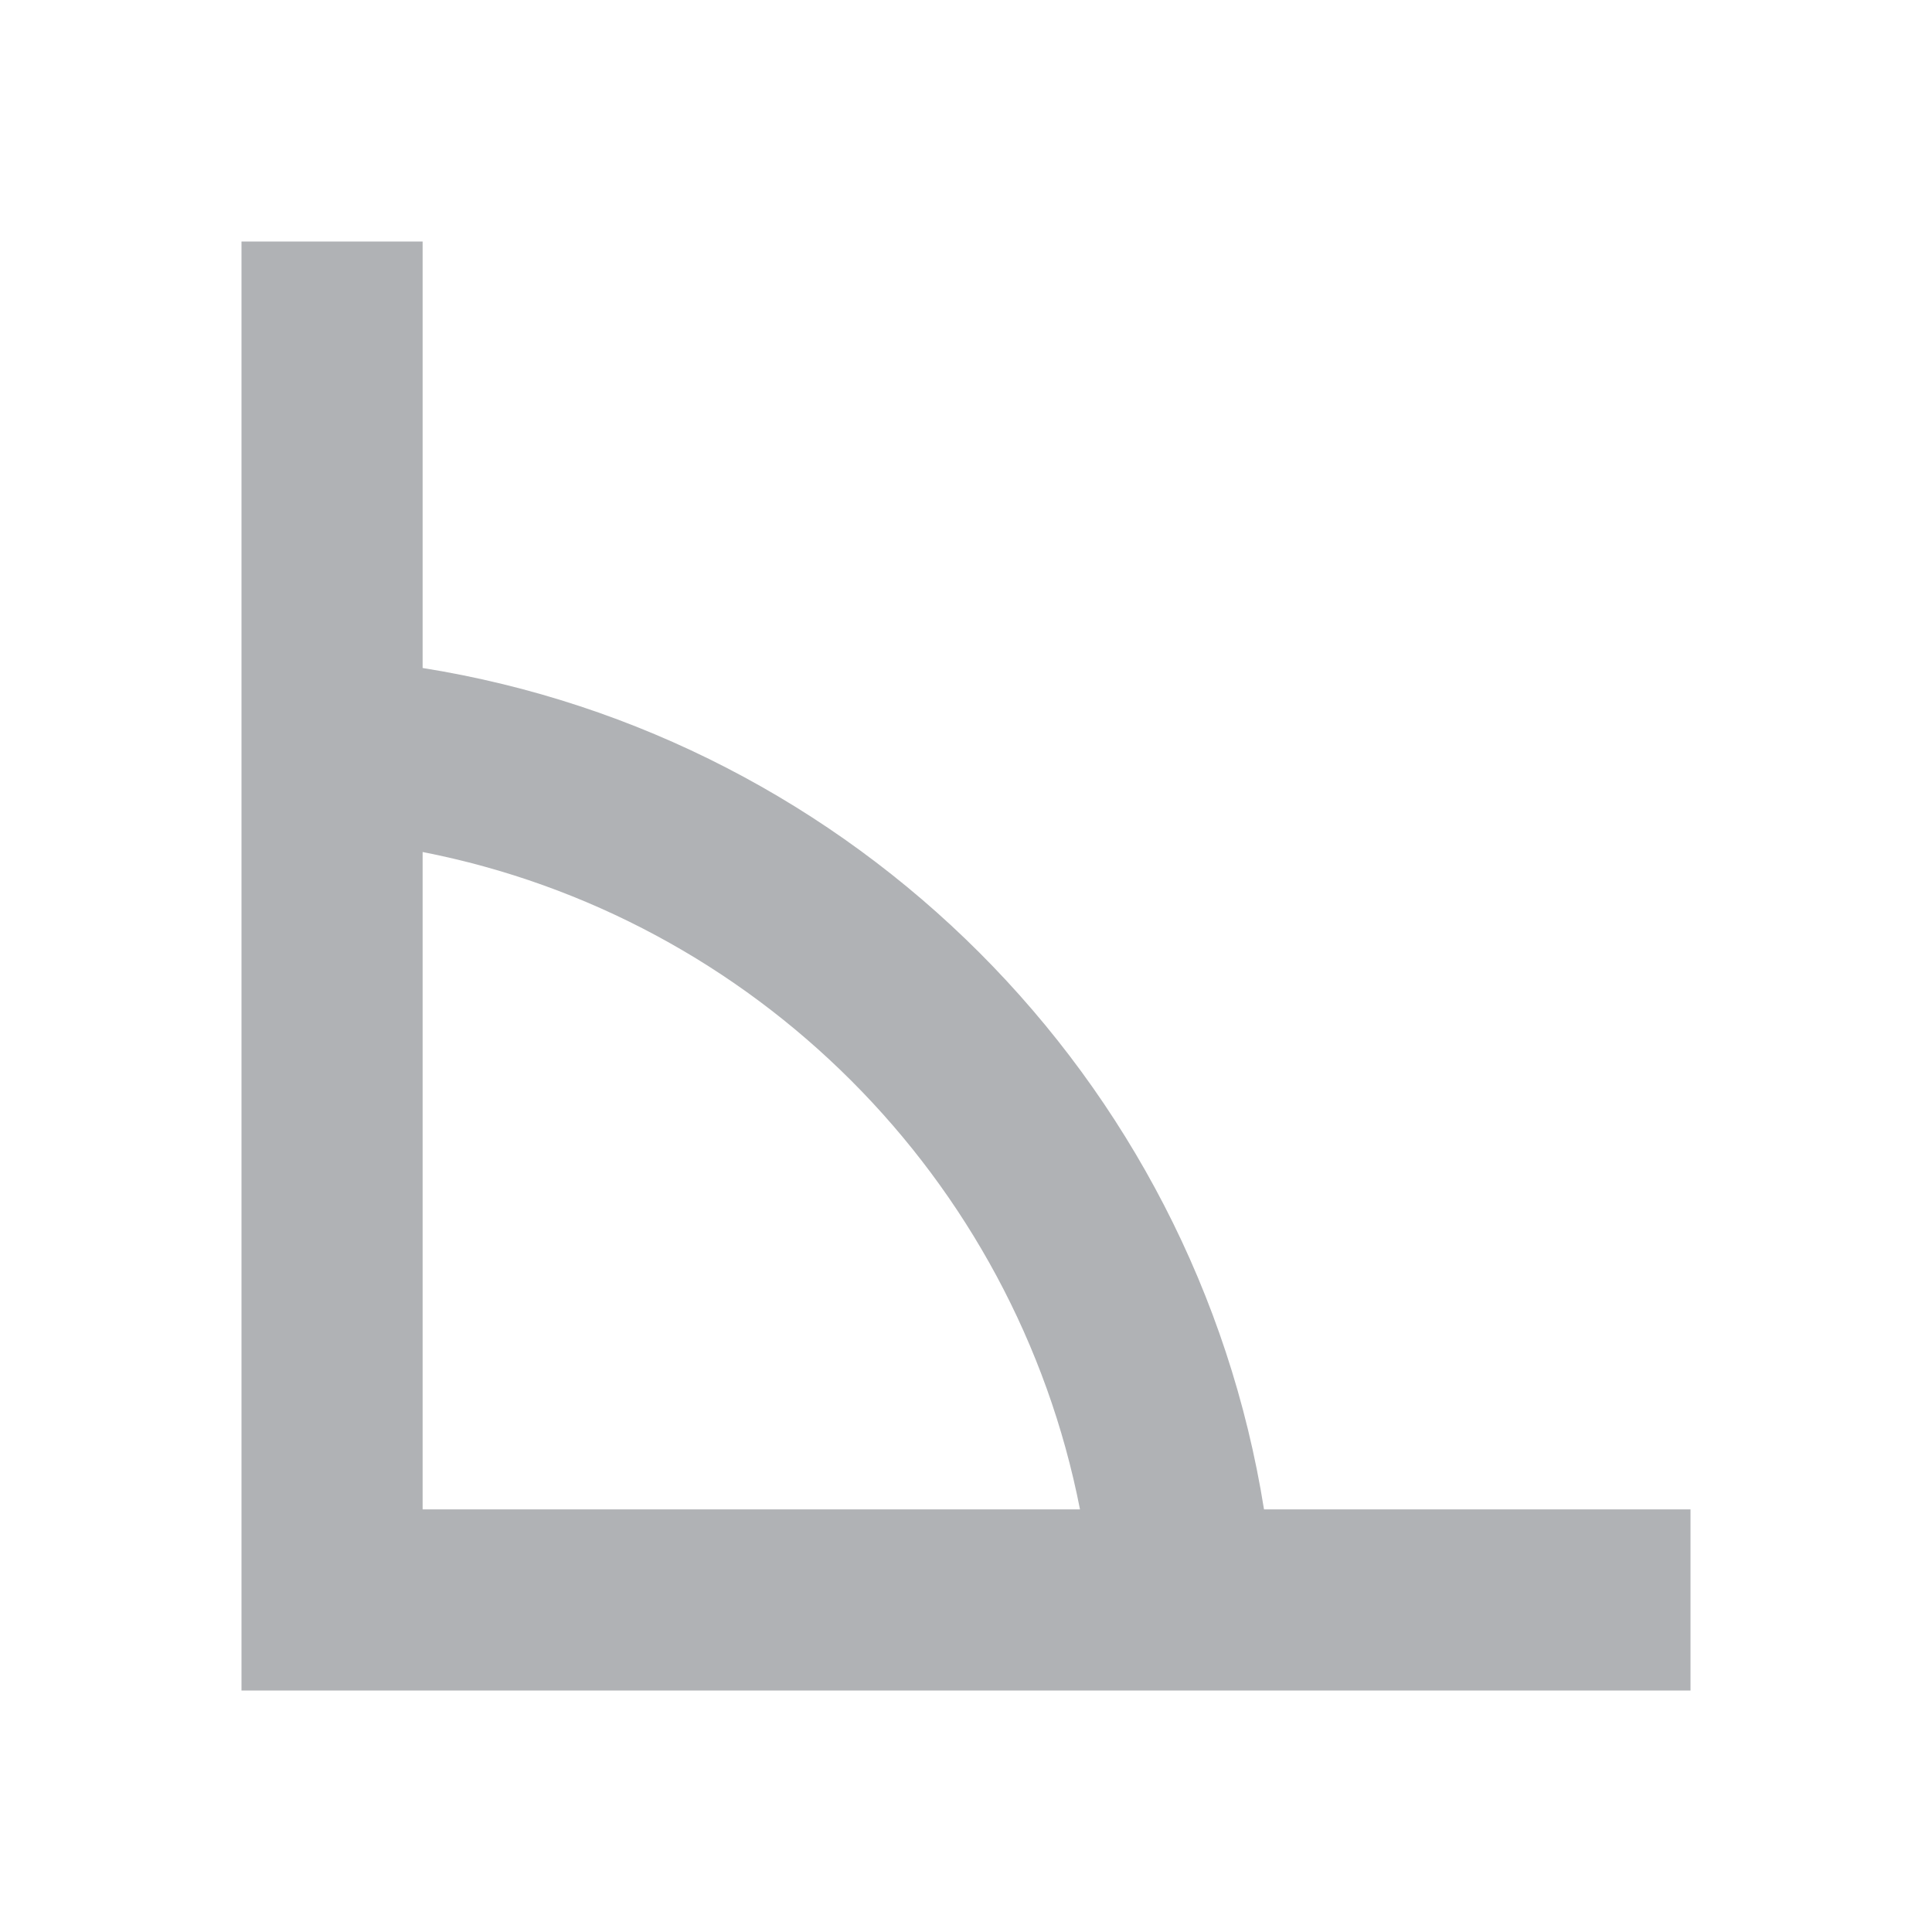 <svg width="16" height="16" viewBox="0 0 16 16" fill="none" xmlns="http://www.w3.org/2000/svg">
<g id="icon_text">
<rect width="16" height="16" fill="white"/>
<path id="Union" fill-rule="evenodd" clip-rule="evenodd" d="M2 2V14H14V12.5H10.468C9.898 8.925 7.075 6.102 3.5 5.532V2H2ZM3.5 12.5V7.056C6.245 7.593 8.407 9.755 8.944 12.5H3.5Z" fill="#B0B2B5"/>
</g>
</svg>
